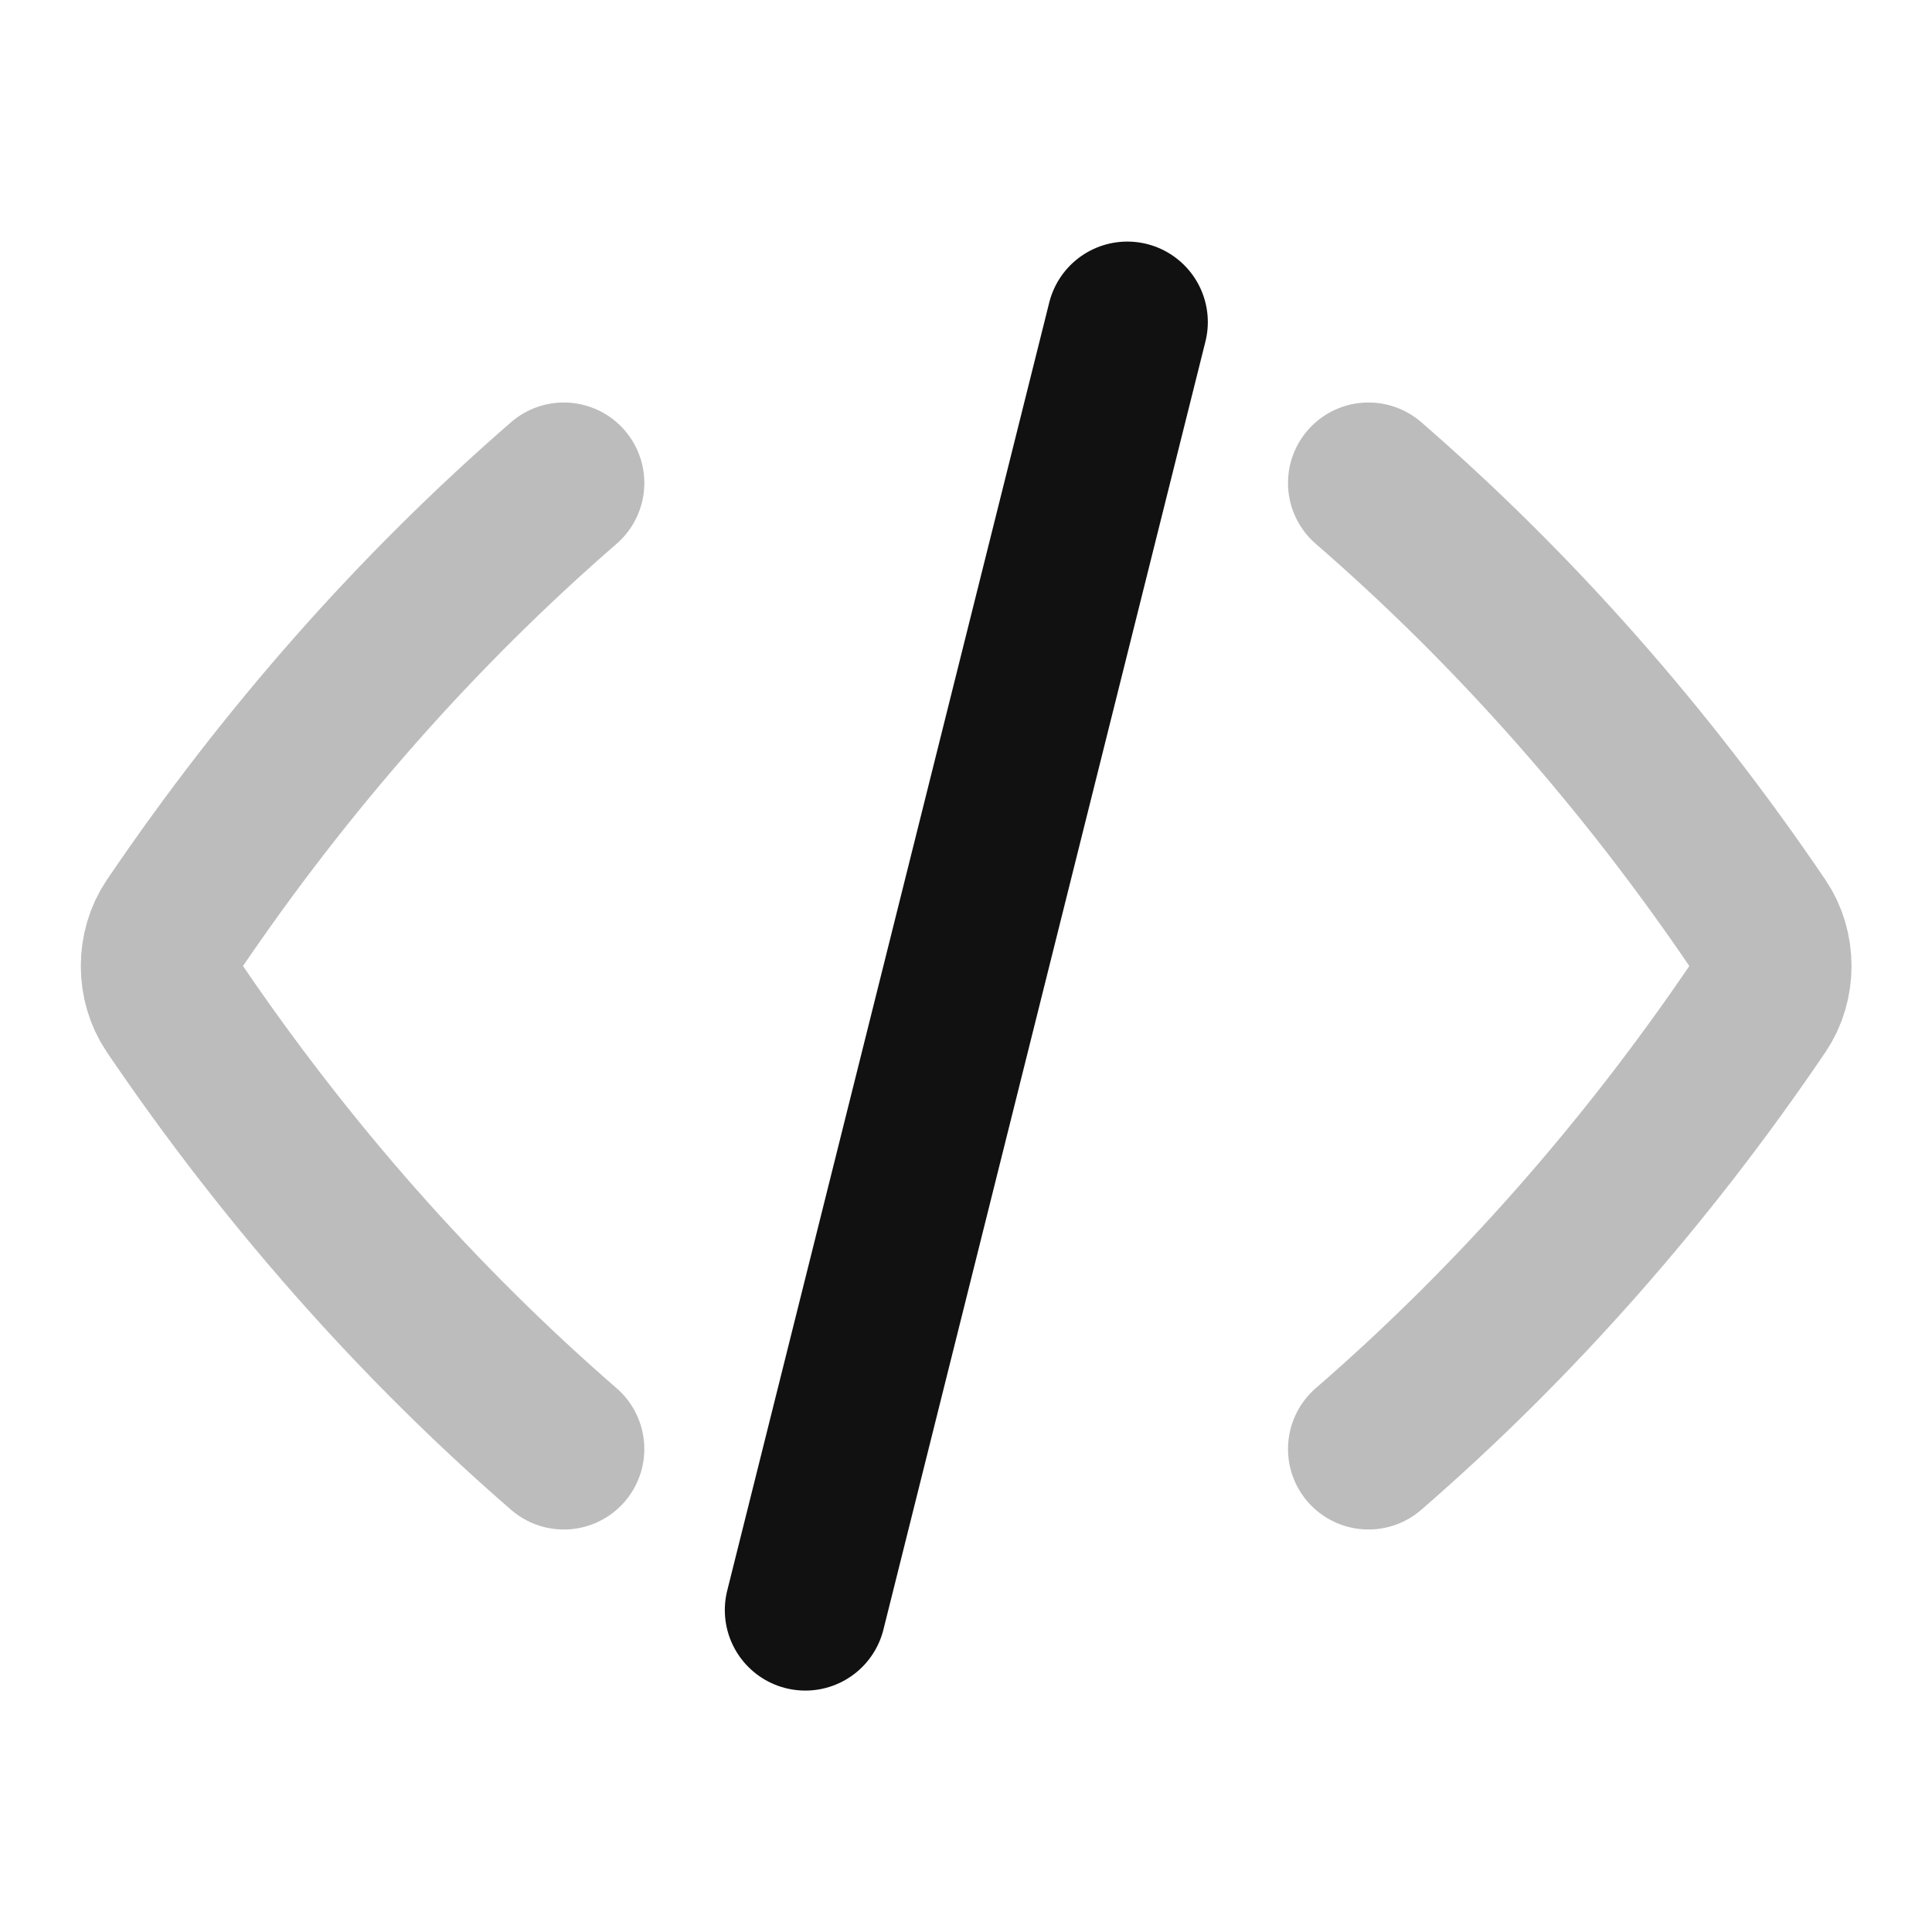 <svg width="24" height="24" viewBox="0 0 24 24" fill="none" xmlns="http://www.w3.org/2000/svg">
<path opacity="0.28" d="M17 18C18.818 16.423 20.447 14.577 21.848 12.51C22.051 12.21 22.051 11.79 21.848 11.49C20.447 9.423 18.818 7.577 17 6M7.004 18C5.187 16.423 3.557 14.577 2.156 12.51C1.953 12.21 1.953 11.79 2.156 11.49C3.557 9.423 5.187 7.577 7.004 6" stroke="#111111" stroke-width="2" stroke-linecap="round" stroke-linejoin="round"/>
<path d="M14.004 4.001L10.004 20.001" stroke="#111111" stroke-width="2" stroke-linecap="round" stroke-linejoin="round"/>
</svg>
